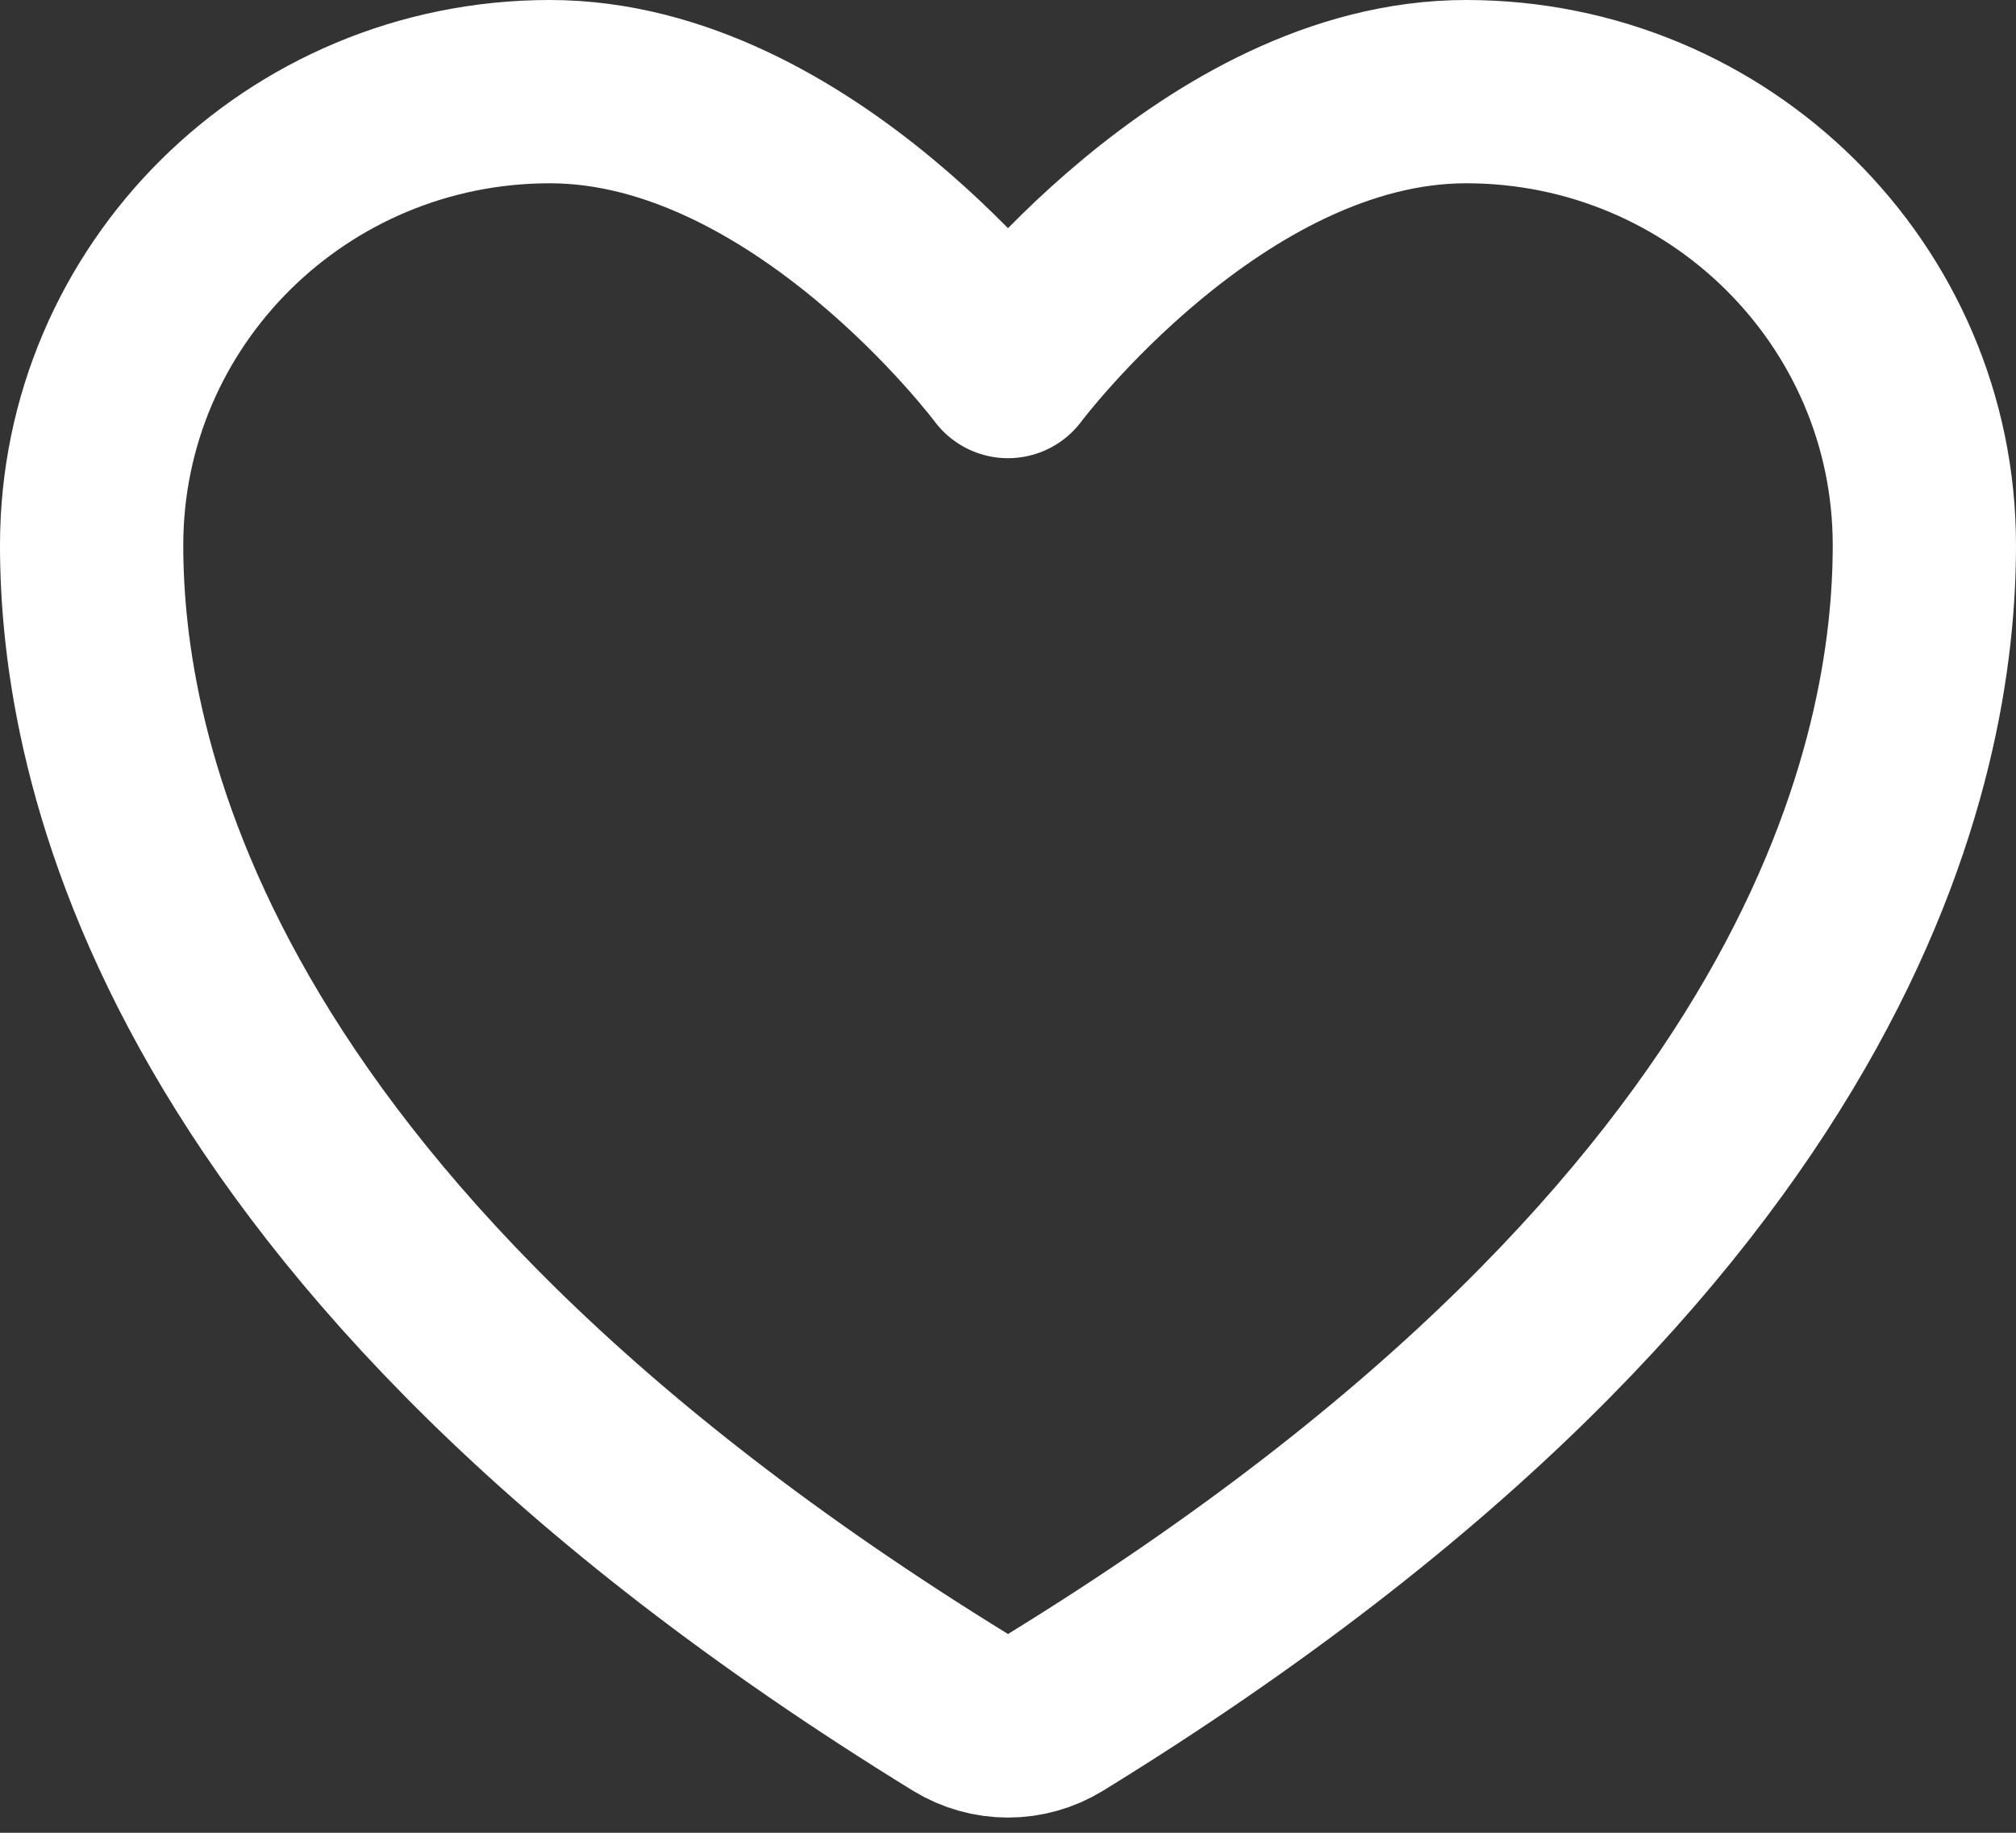<svg width="22" height="20" viewBox="0 0 22 20" fill="none" xmlns="http://www.w3.org/2000/svg">
<rect x="0" y="0" width="22" height="20" fill="#333333" stroke="none"/>
<path d="M6 1C3.239 1 1 3.216 1 5.95C1 8.157 1.875 13.395 10.488 18.69C10.642 18.784 10.819 18.834 11 18.834C11.181 18.834 11.358 18.784 11.512 18.69C20.125 13.395 21 8.157 21 5.95C21 3.216 18.761 1 16 1C13.239 1 11 4 11 4C11 4 8.761 1 6 1Z" stroke="#fff" stroke-width="2" stroke-linecap="round" stroke-linejoin="round"/>
</svg>

